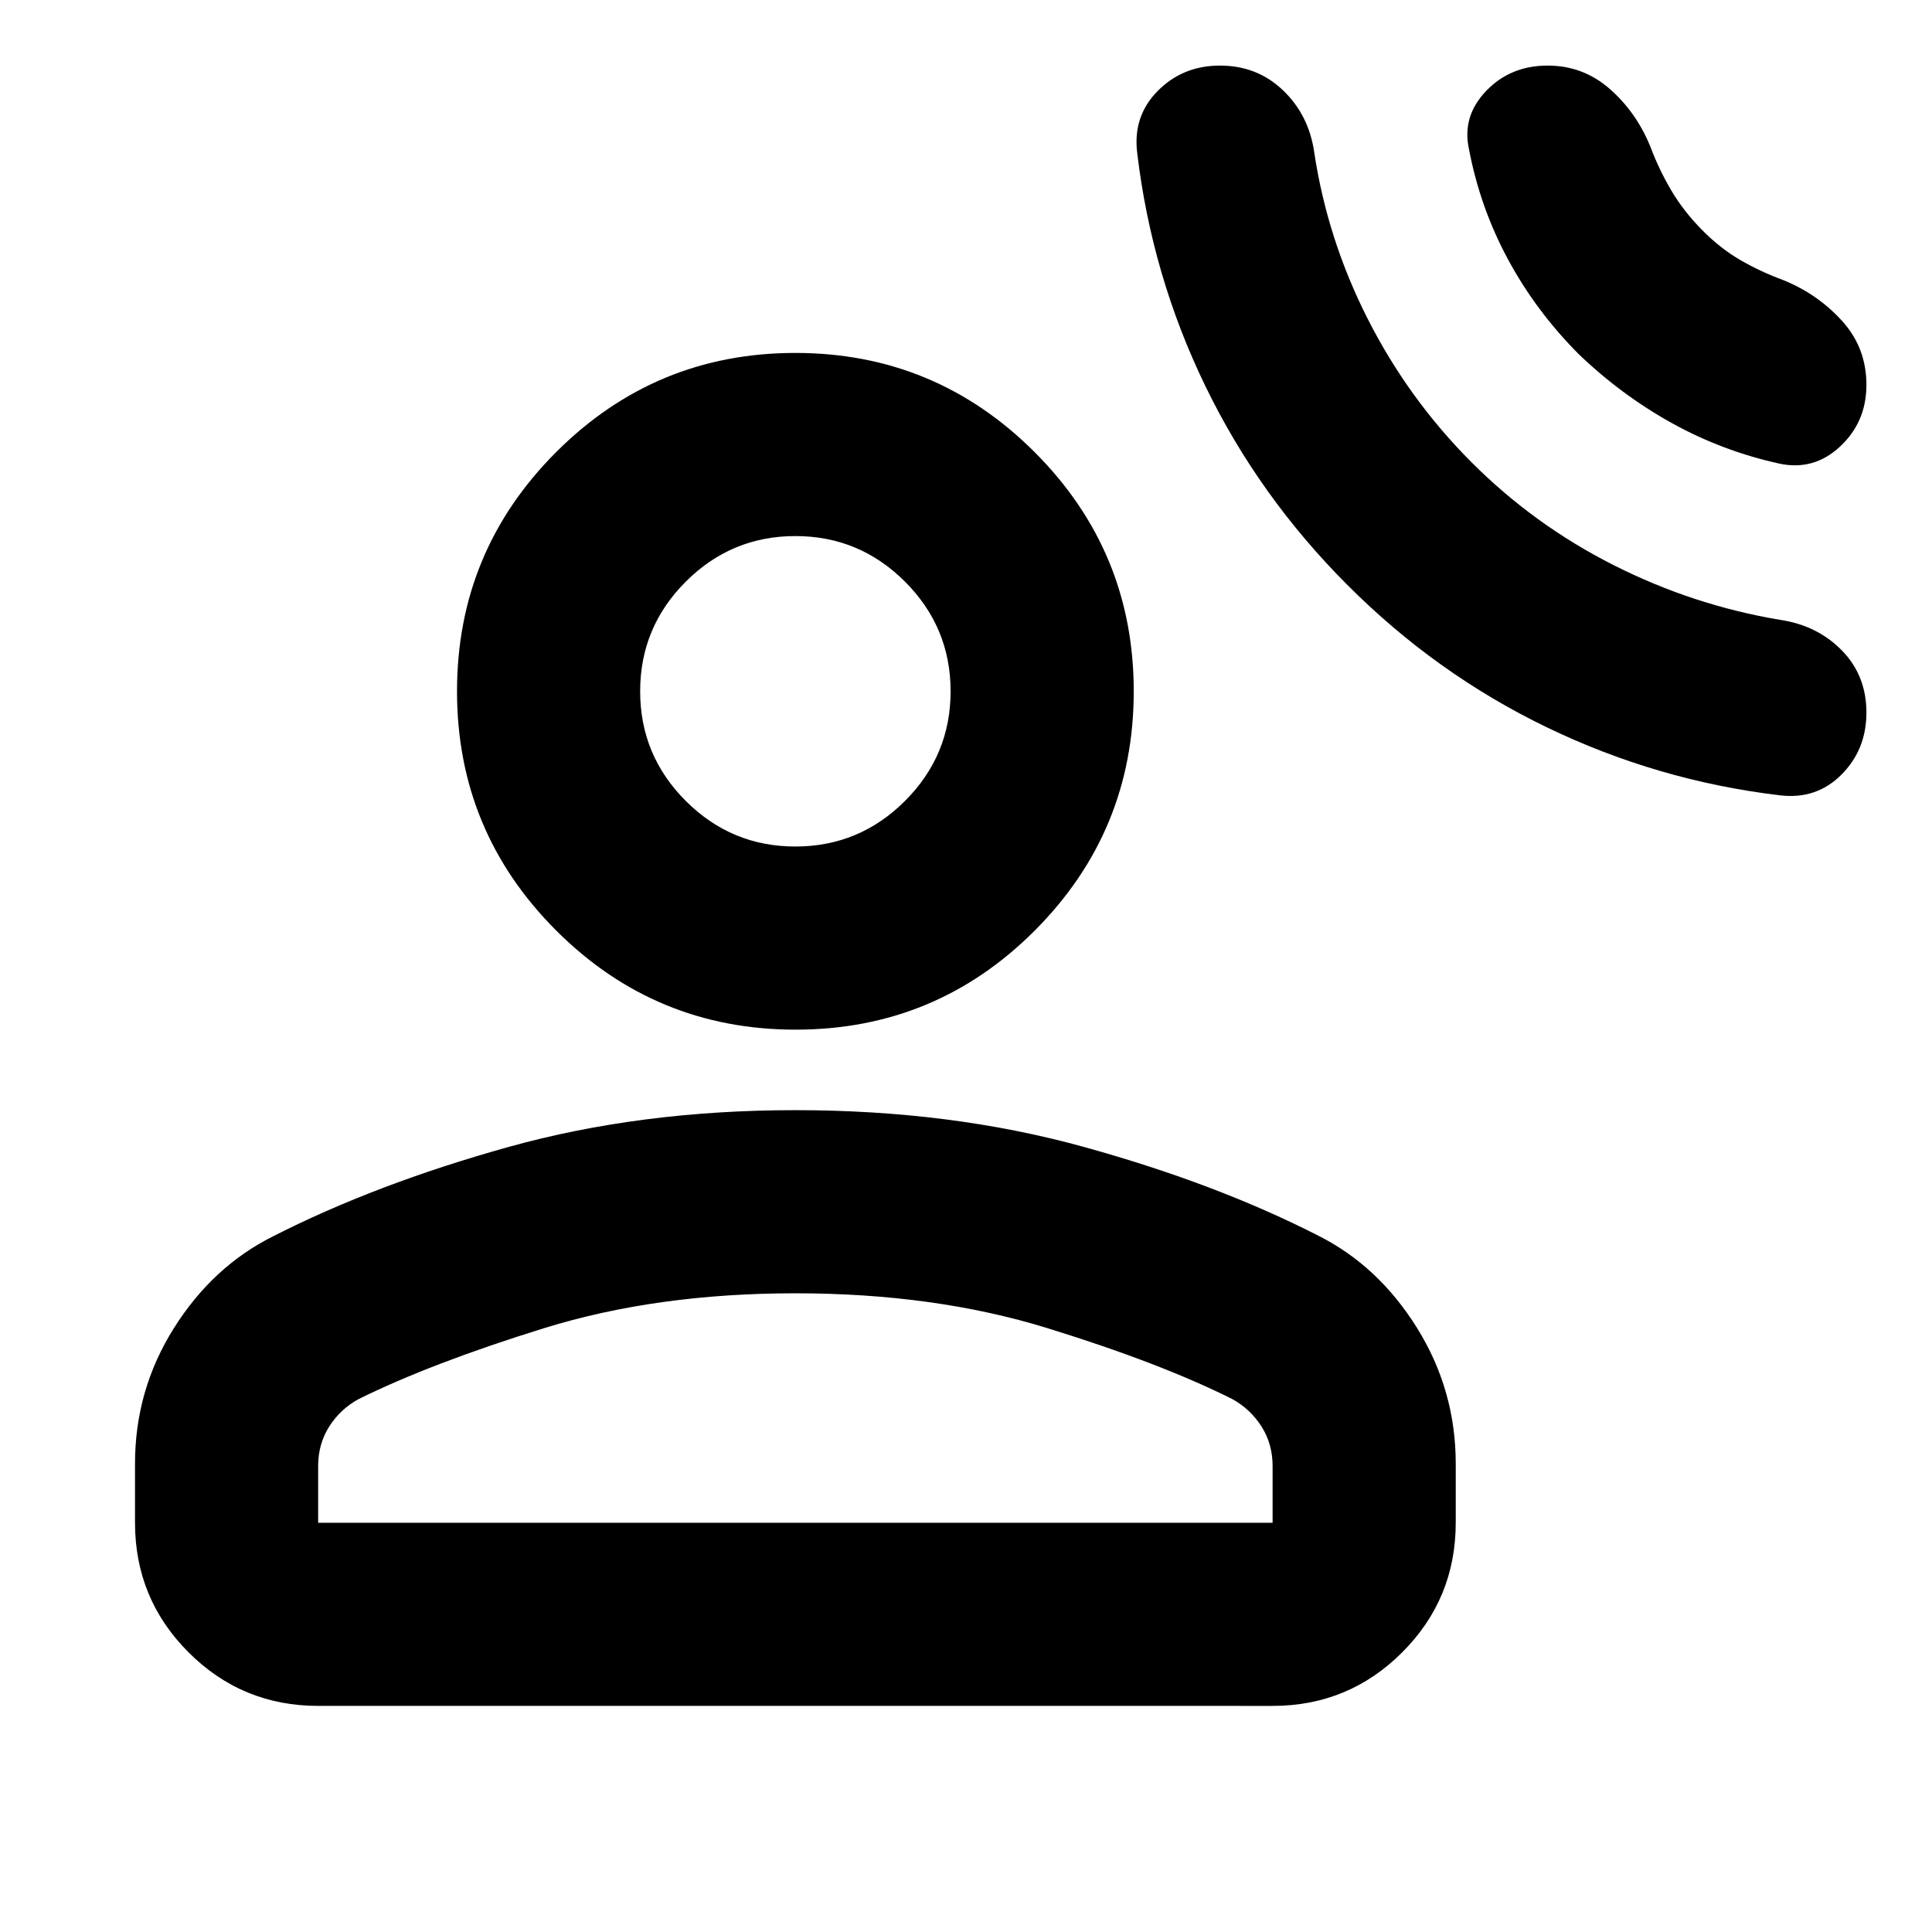 <svg xmlns="http://www.w3.org/2000/svg" height="24" viewBox="0 -960 960 960" width="24"><path d="M669.544-669.304q-44-44-70.62-98.881-26.62-54.88-33.859-115.88-2.239-18.196 10.226-30.772 12.465-12.576 30.891-12.576 18.427 0 31.264 12.217 12.837 12.218 15.554 30.652 6.479 43.326 26.62 83.011 20.141 39.685 51.304 70.968 31.163 31.282 70.728 51.304 39.566 20.022 82.892 27.261 18.434 2.717 30.652 15.182 12.217 12.465 12.217 30.891 0 18.427-12.456 30.883-12.457 12.457-30.653 10.218-60.76-7.239-115.76-33.805-55-26.565-99-70.673Zm114.869-114.764q-21.282-21.389-35.163-47.171-13.88-25.783-19.359-54.826-3.478-16.196 8.598-28.772 12.076-12.576 30.511-12.576 17.626 0 30.846 11.576 13.22 11.576 20.133 28.533 4.37 11.596 10.489 21.95 6.119 10.354 15.206 19.56 9.087 9.207 19.054 14.989 9.968 5.783 21.576 10.065 16.957 6.914 29.033 20.229t12.076 31.75q0 18.435-13.076 30.63-13.076 12.196-30.272 8.479-28.282-6.239-53.326-20.12-25.043-13.88-46.326-34.296ZM395.337-448.37q-69.707 0-118.979-49.272-49.271-49.271-49.271-118.858t49.271-118.859q49.272-49.272 118.859-49.272 69.587 0 118.859 49.272 49.272 49.272 49.272 118.859 0 69.587-49.152 118.858-49.153 49.272-118.859 49.272ZM67.087-203.348v-29.369q0-36.587 19.272-67.261 19.271-30.674 49.271-45.674 51-26 116.794-44.359 65.793-18.359 142.793-18.359t142.794 18.12q65.793 18.119 116.793 44.119 30 15 49.272 45.913 19.272 30.914 19.272 67.501v29.369q0 37.783-26.609 64.392-26.609 26.608-64.391 26.608H158.087q-37.783 0-64.392-26.608-26.608-26.609-26.608-64.392Zm91 0h474.261v-28.174q0-11-5.5-19.641-5.5-8.641-14.5-13.641-36-18-92.022-35.283-56.022-17.283-125.109-17.283-69.087 0-125.108 17.403-56.022 17.402-92.022 35.215-9 4.948-14.5 13.589t-5.5 19.641v28.174ZM395.209-539.37q31.813 0 54.476-22.655 22.663-22.654 22.663-54.467t-22.655-54.476q-22.654-22.663-54.467-22.663t-54.476 22.655q-22.663 22.654-22.663 54.467t22.654 54.476q22.655 22.663 54.468 22.663Zm.008-77.13Zm0 413.152Z"/></svg>